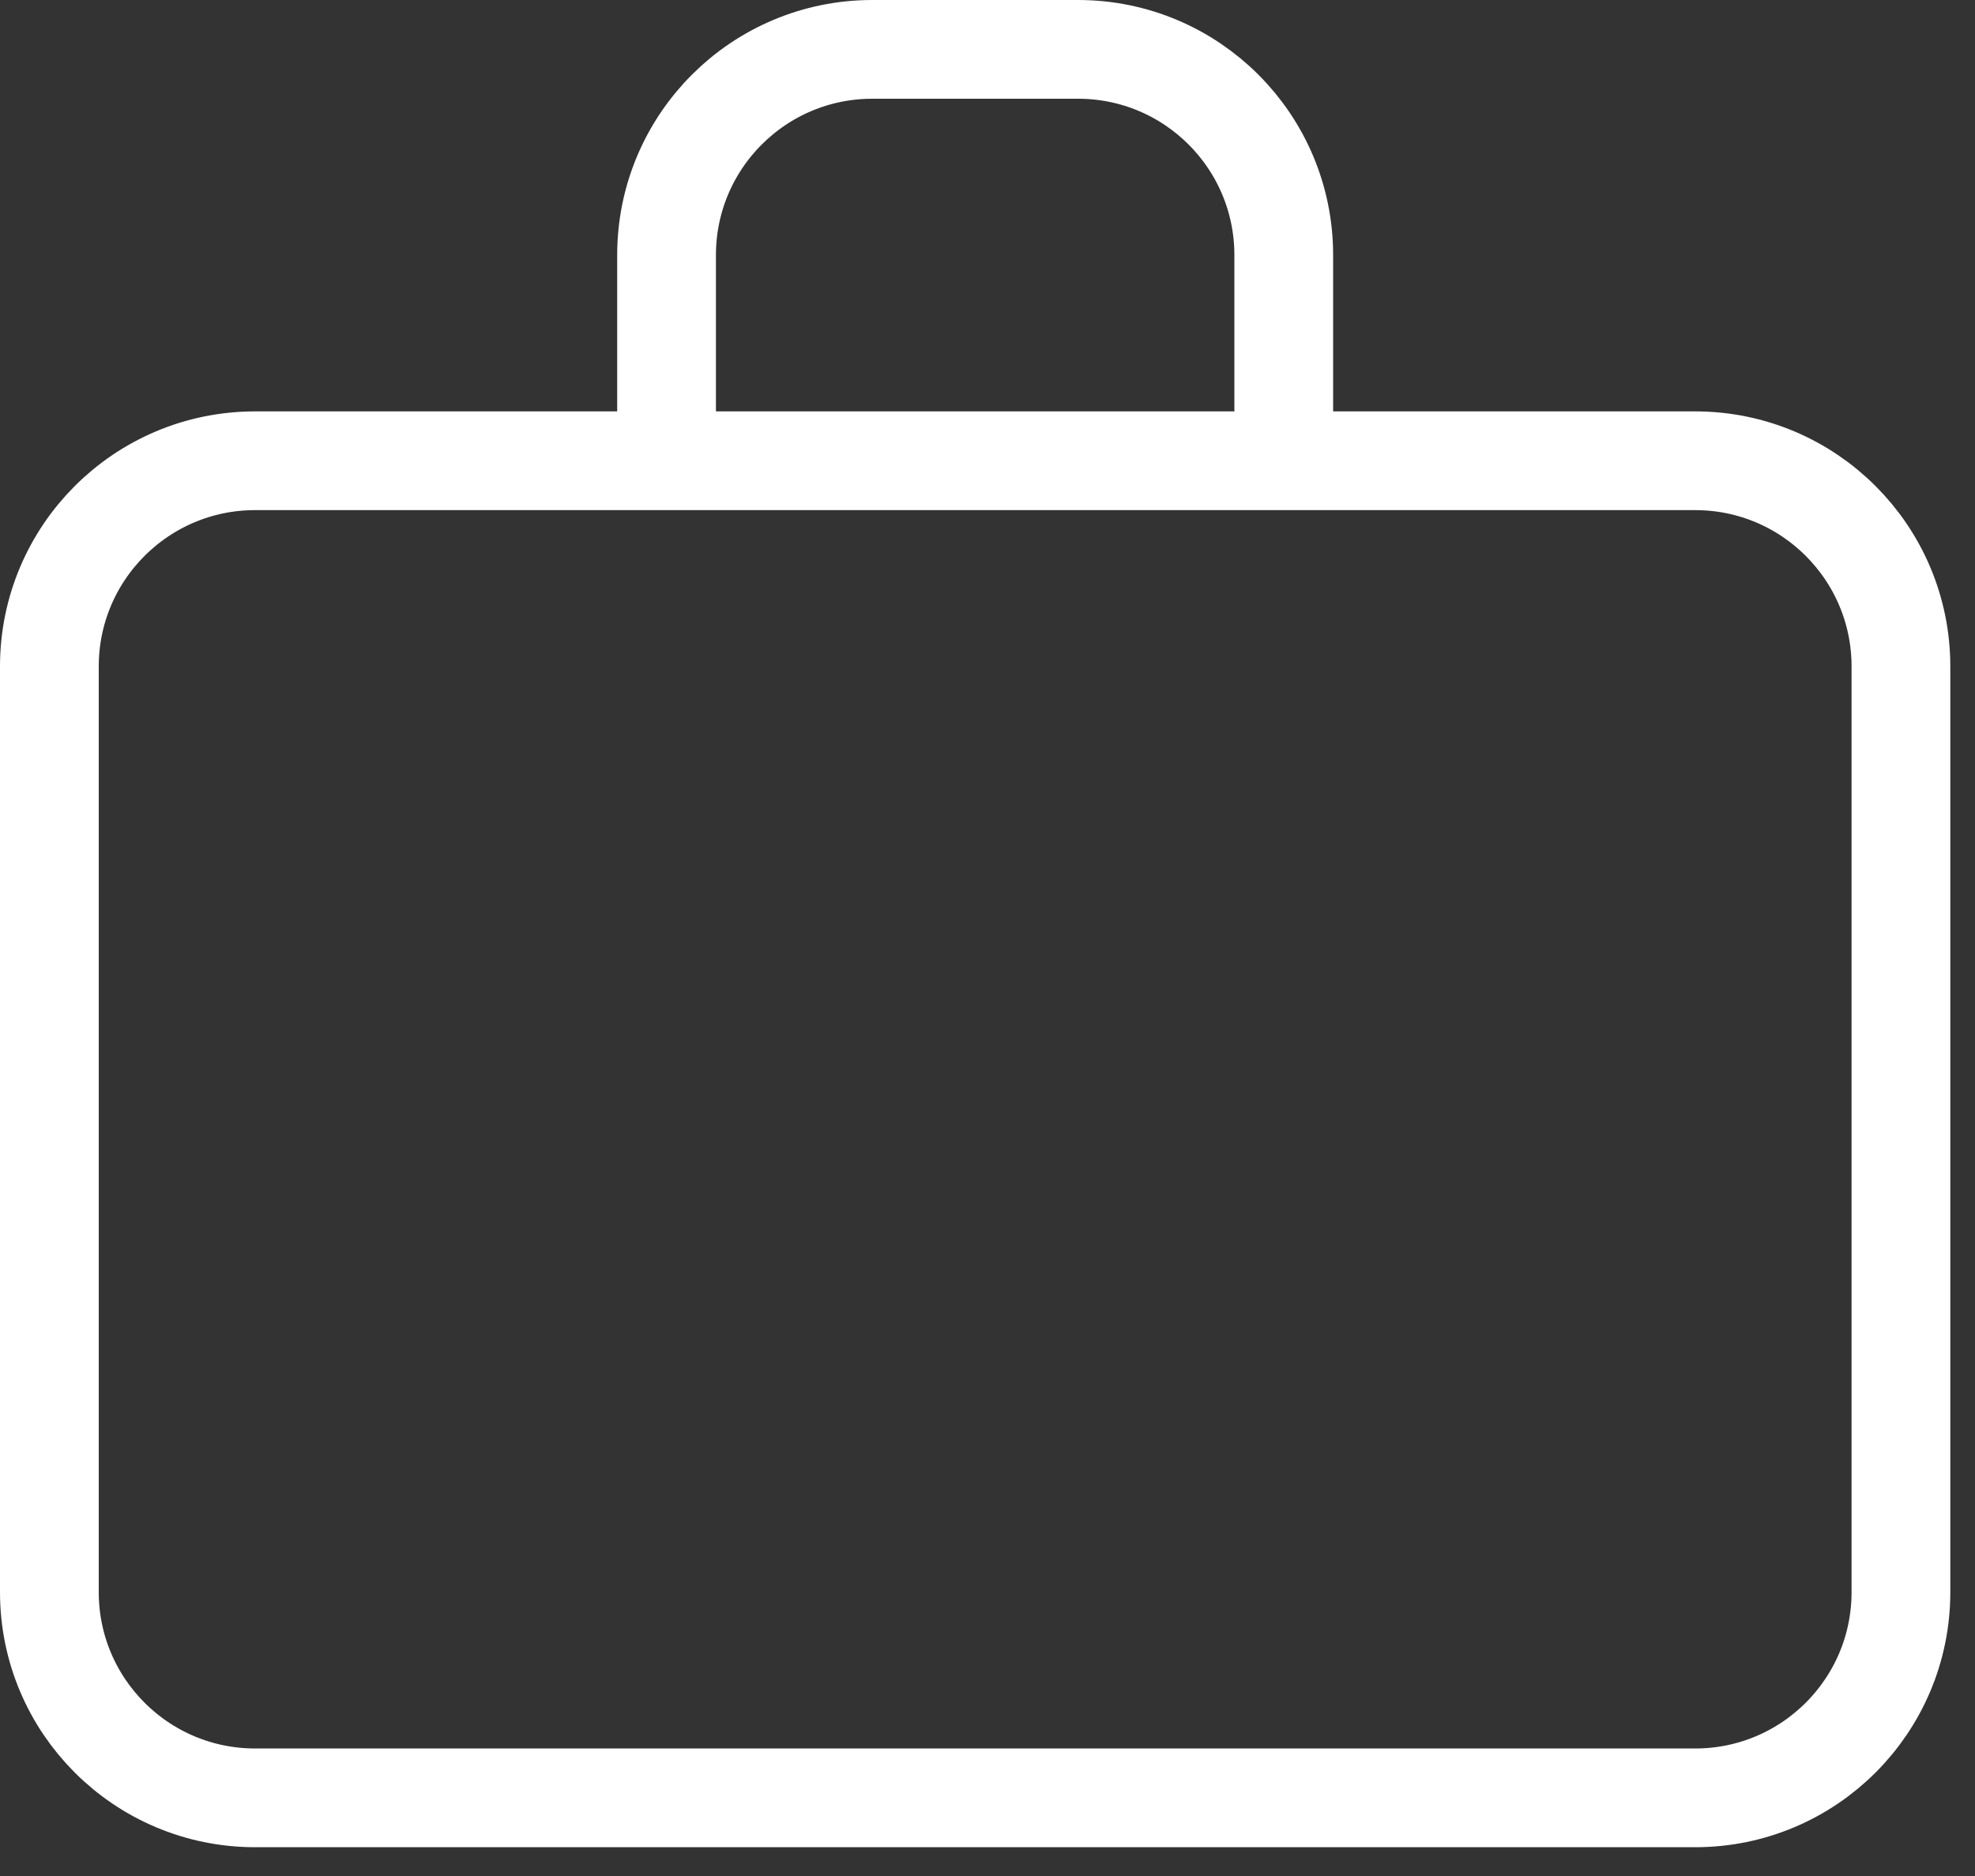 <svg width="40" height="38" viewBox="0 0 40 38" fill="none" xmlns="http://www.w3.org/2000/svg">
<rect x="0" y="0" width="40" height="38" fill="#333333" stroke="none"/>
<path d="M13.5 9.333H5.167C2.865 9.333 1 11.199 1 13.5V32.25C1 34.551 2.865 36.417 5.167 36.417H34.333C36.635 36.417 38.5 34.551 38.5 32.25V13.5C38.5 11.199 36.635 9.333 34.333 9.333H26M13.5 9.333V5.167C13.5 2.865 15.366 1 17.667 1H21.833C24.135 1 26 2.865 26 5.167V9.333M13.5 9.333H26" stroke="white" stroke-width="2" stroke-linecap="round" stroke-linejoin="round"/>
</svg>
